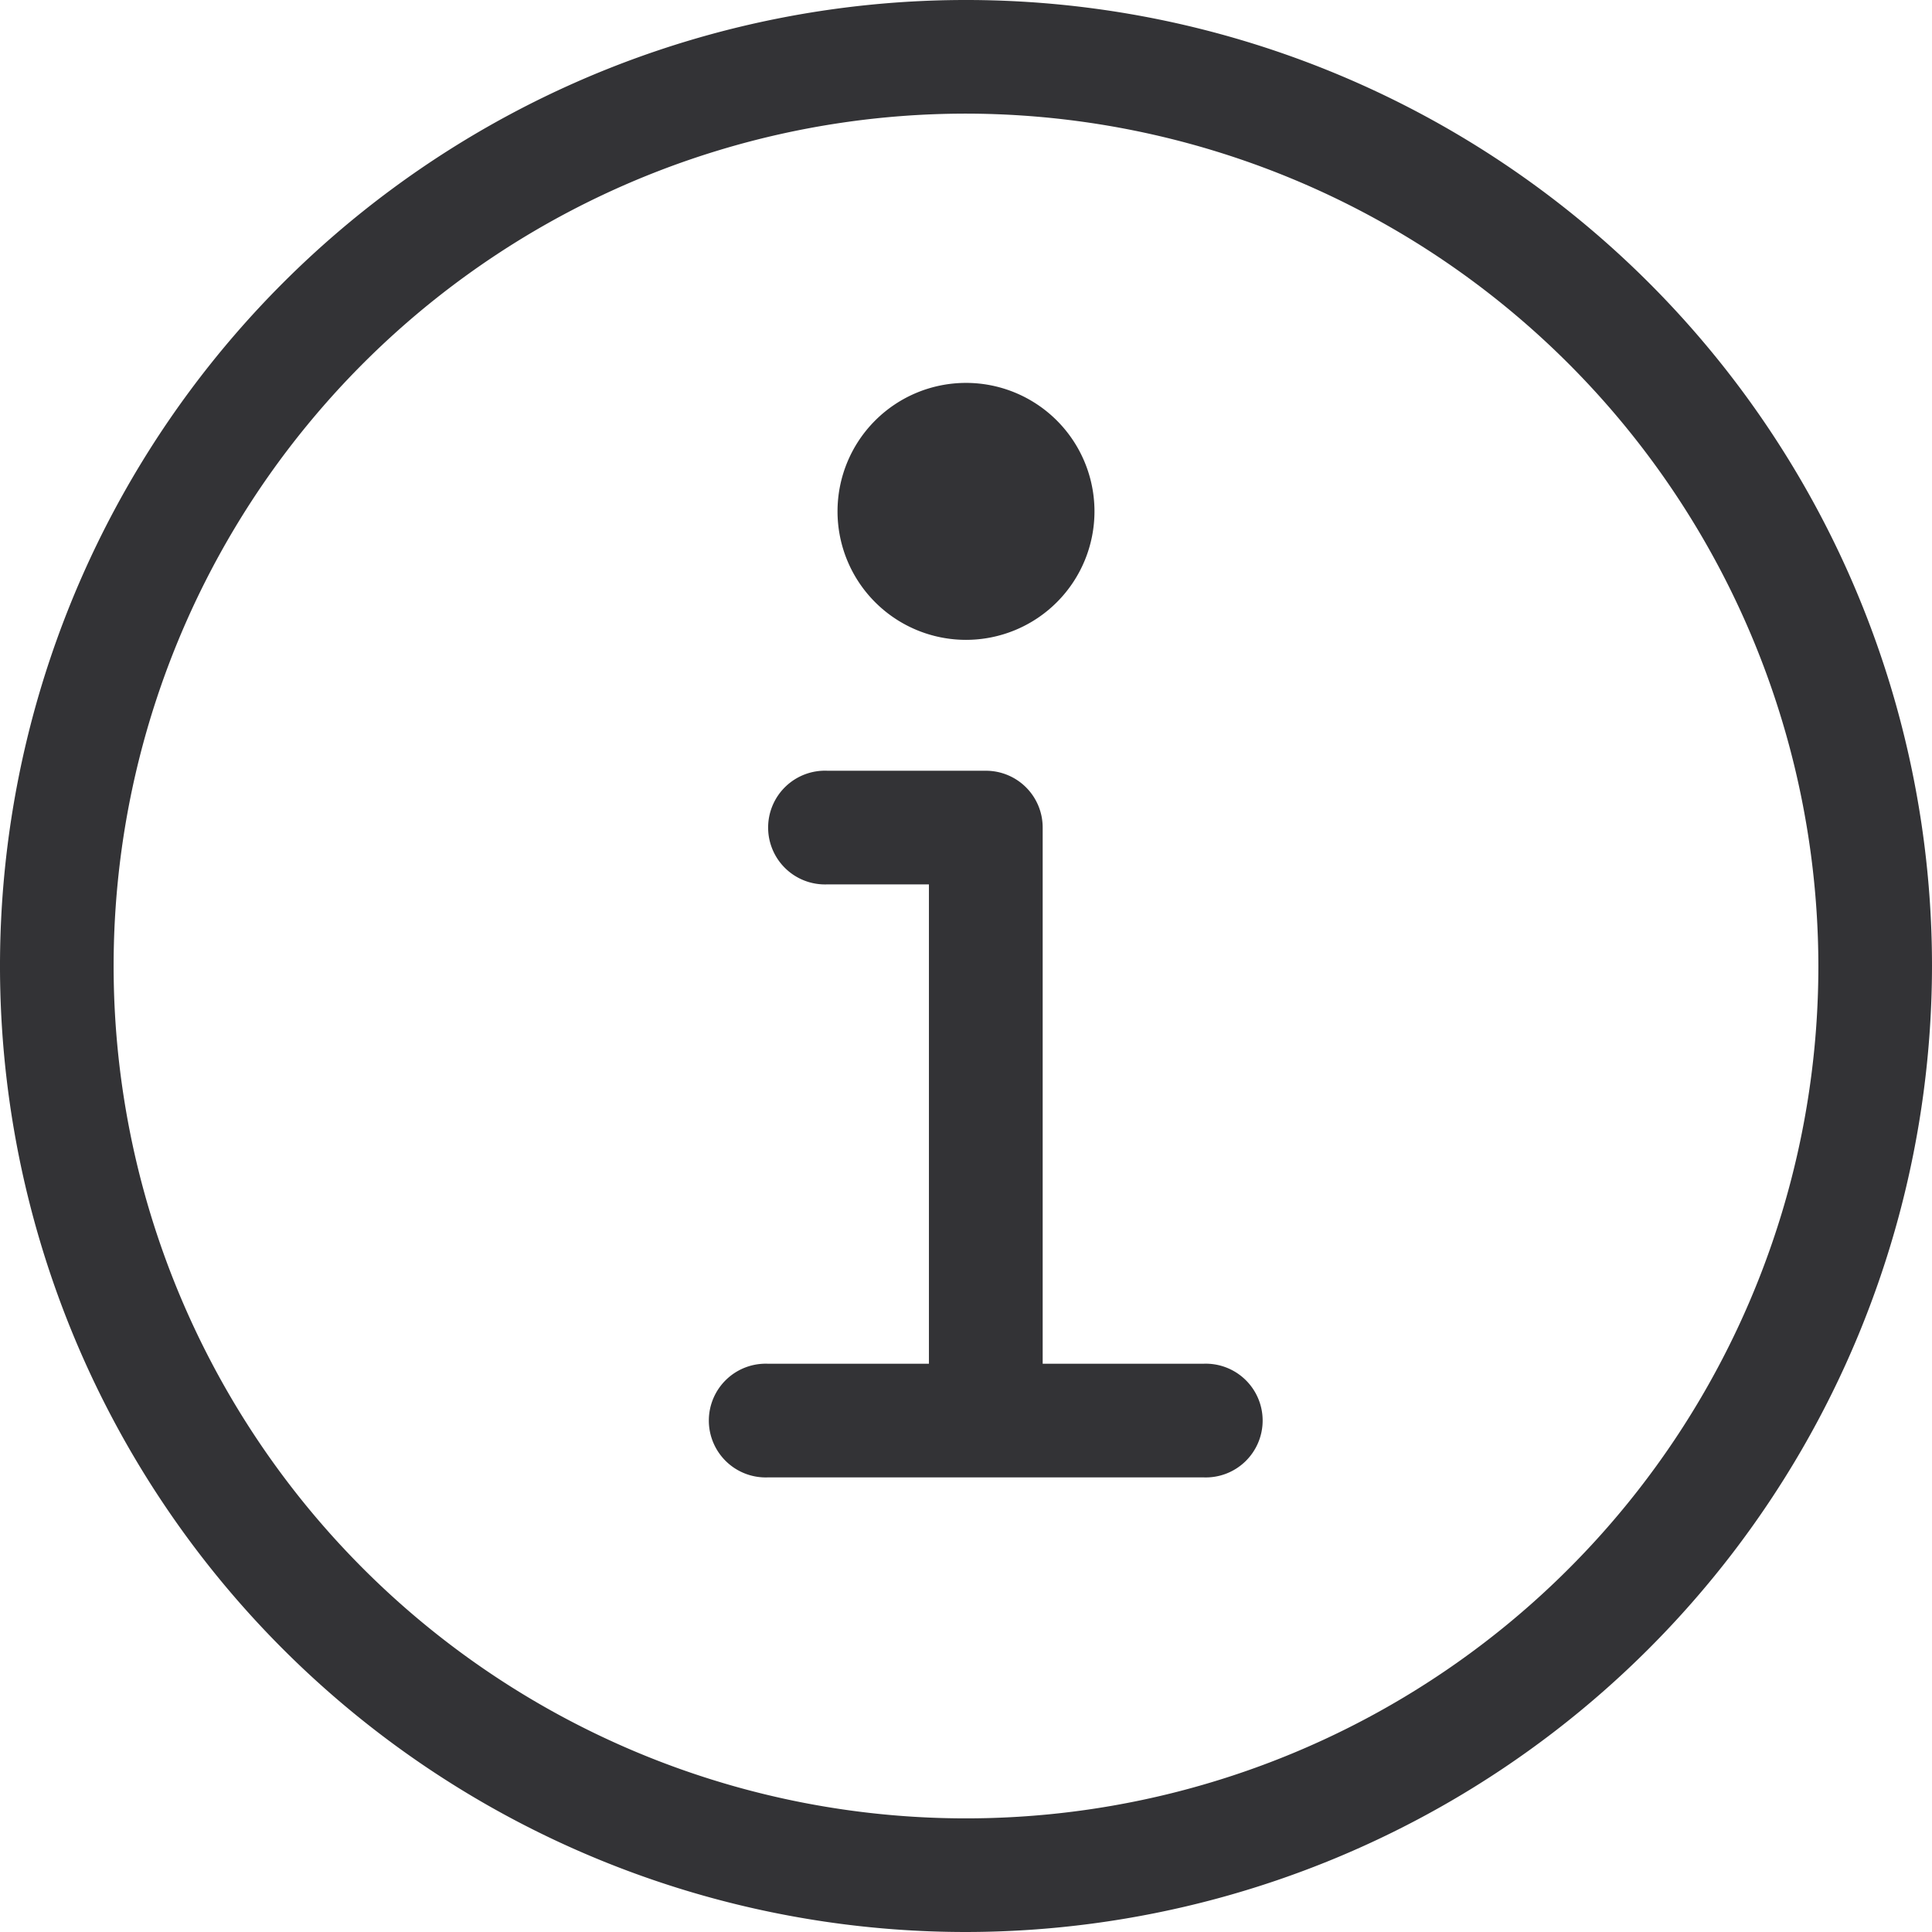 <svg xmlns="http://www.w3.org/2000/svg" width="16" height="16" viewBox="0 0 16 16">
  <defs>
    <style>
      .cls-1 {
        fill: #333336;
      }
    </style>
  </defs>
  <g id="레이어_2" data-name="레이어 2">
    <g id="Table_Information">
      <g>
        <path class="cls-1" d="M8,16a8,8,0,1,1,8-8A8.009,8.009,0,0,1,8,16ZM8,.941A7.059,7.059,0,1,0,15.059,8,7.067,7.067,0,0,0,8,.941Z"/>
        <path class="cls-1" d="M8.164,12.072A.47.47,0,0,1,7.693,11.601V7.324H6.854a.471.471,0,1,1,0-.941H8.164a.47.47,0,0,1,.471.471V11.601A.47.47,0,0,1,8.164,12.072Z"/>
        <path class="cls-1" d="M9.964,12.235H6.363a.471.471,0,1,1,0-.941h3.601a.471.471,0,1,1,0,.941Z"/>
        <path class="cls-1" d="M8,3.171A1.064,1.064,0,1,0,9.064,4.235,1.064,1.064,0,0,0,8,3.171Z"/>
      </g>
    </g>
  </g>
</svg>

